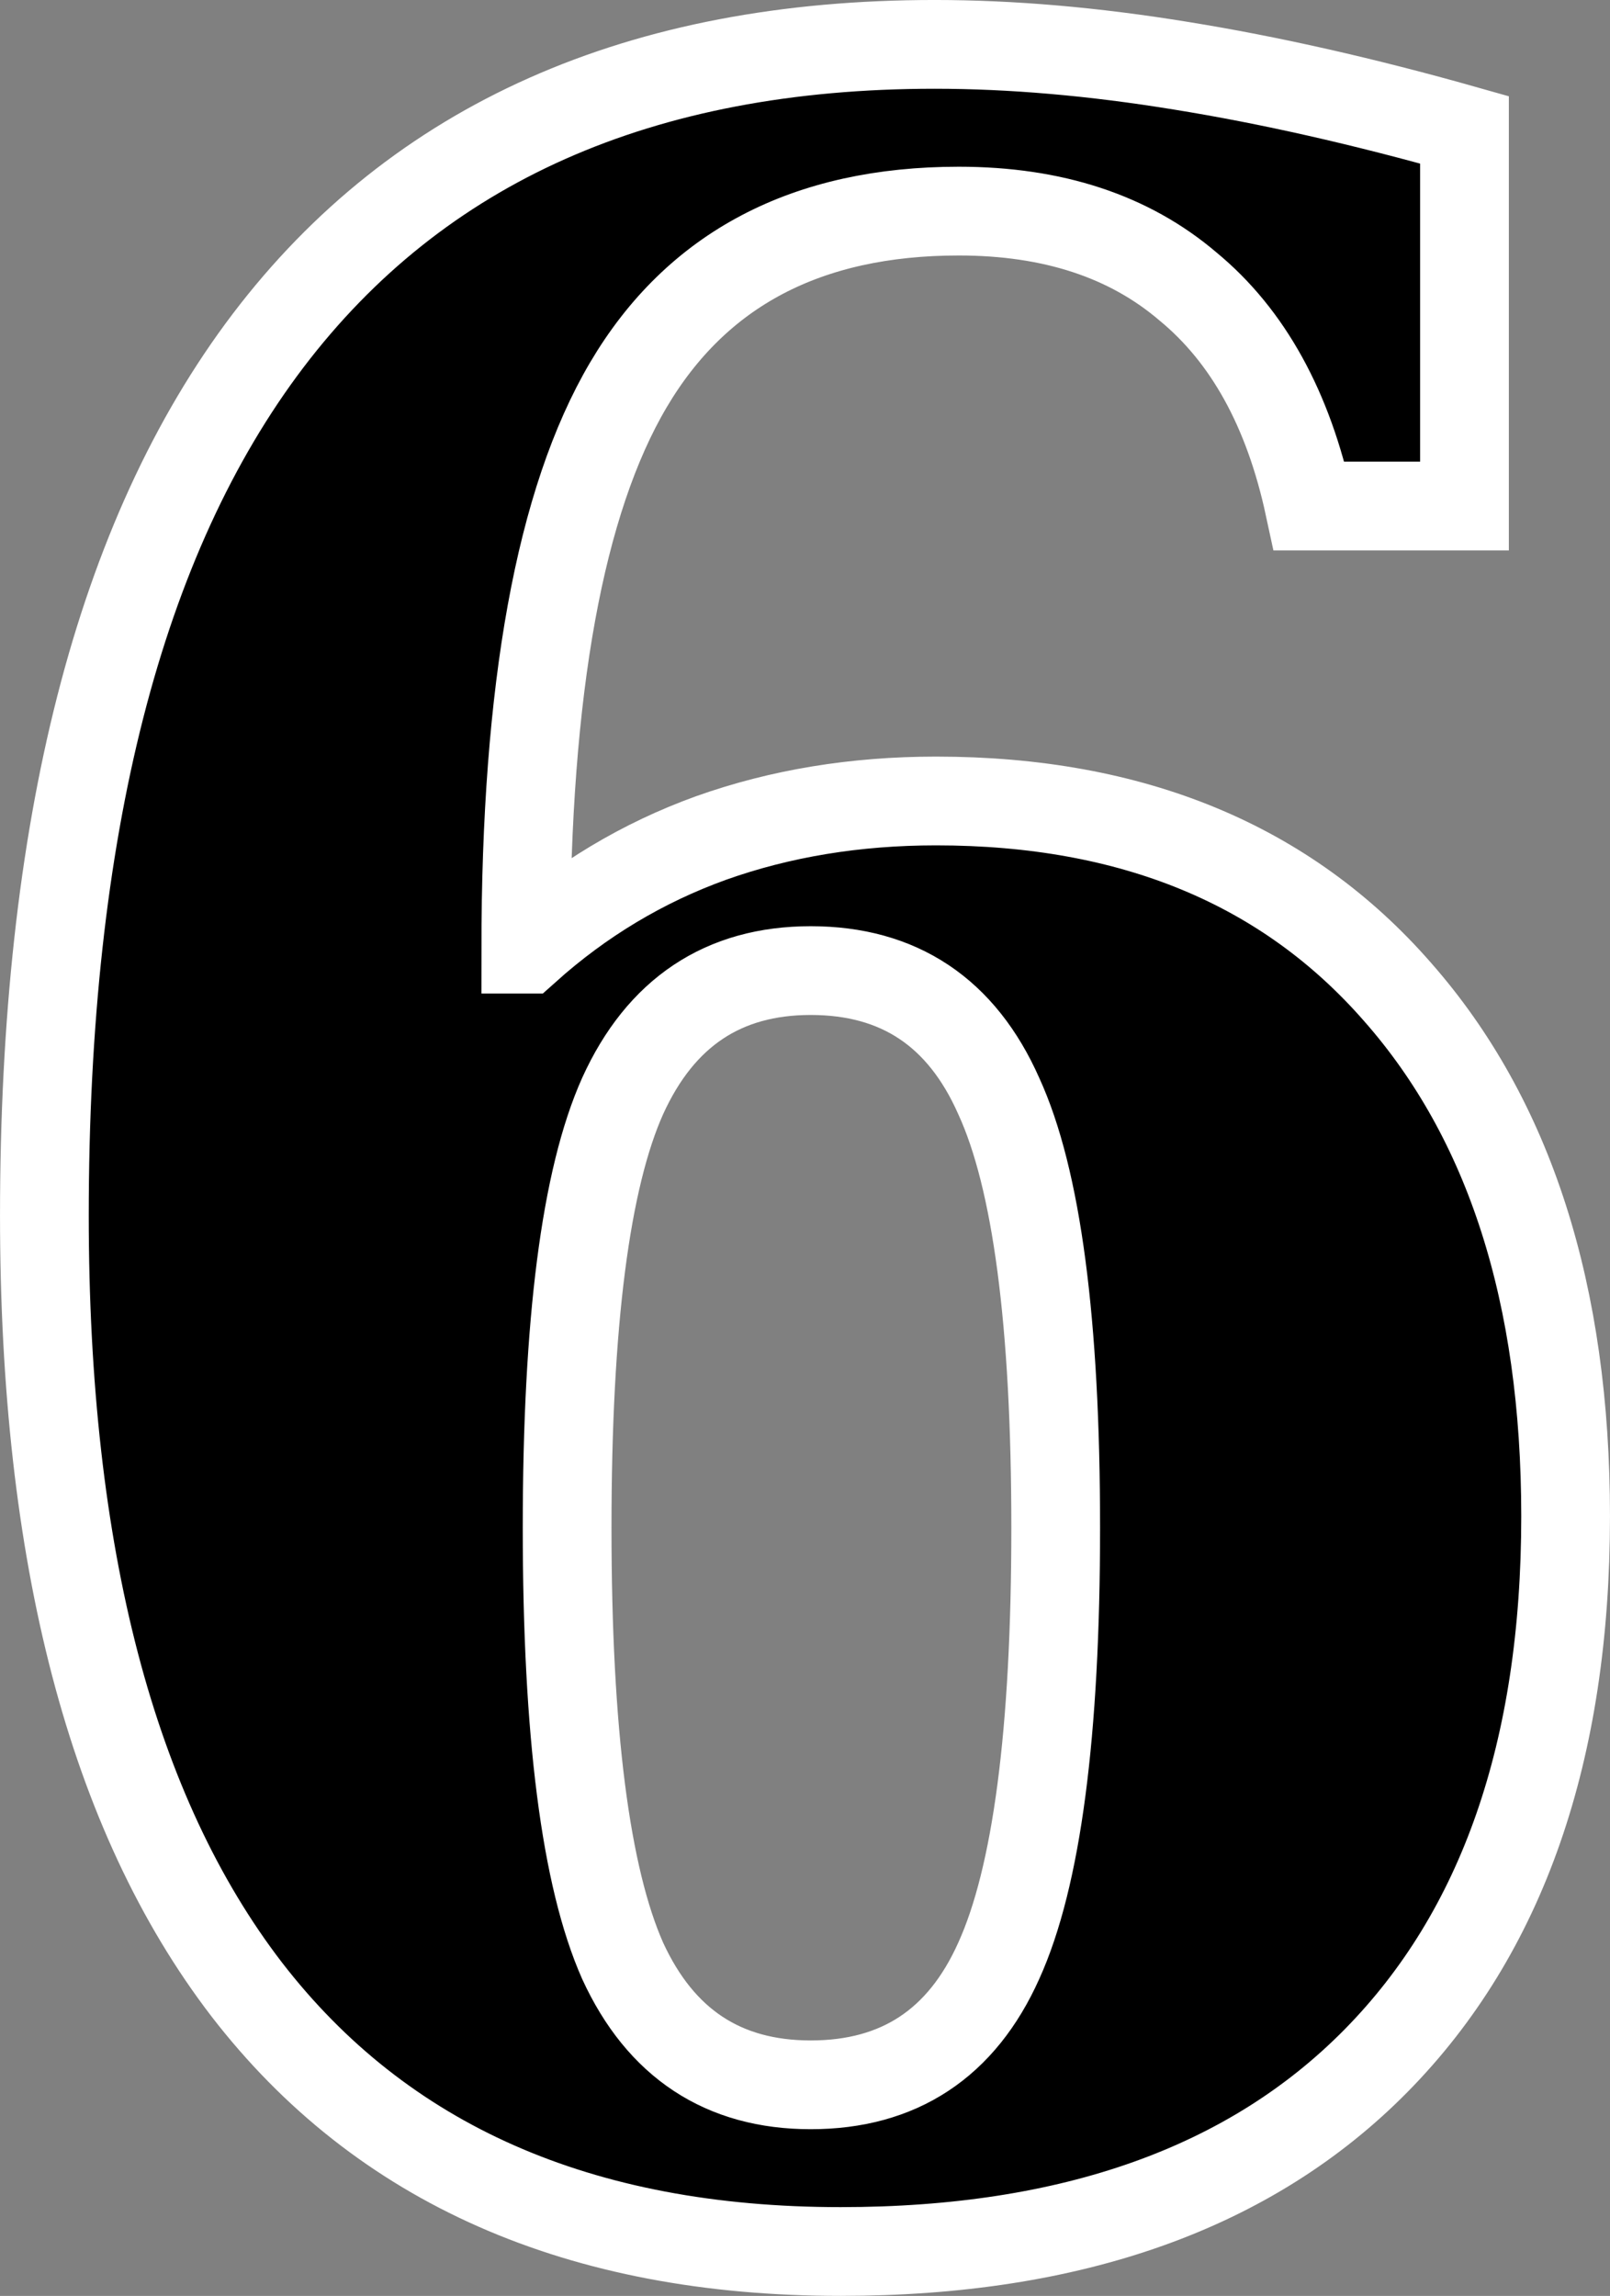 <?xml version="1.0" encoding="UTF-8" standalone="no"?>
<svg
   xmlns:dc="http://purl.org/dc/elements/1.1/"
   xmlns:cc="http://creativecommons.org/ns#"
   xmlns:rdf="http://www.w3.org/1999/02/22-rdf-syntax-ns#"
   xmlns:svg="http://www.w3.org/2000/svg"
   xmlns="http://www.w3.org/2000/svg"
   xmlns:sodipodi="http://sodipodi.sourceforge.net/DTD/sodipodi-0.dtd"
   xmlns:inkscape="http://www.inkscape.org/namespaces/inkscape"
   width="56.119mm"
   height="80mm"
   viewBox="0 0 56.119 80"
   version="1.1"
   id="svg8"
   inkscape:version="1.0 (4035a4fb49, 2020-05-01)"
   sodipodi:docname="dejavu_sans_bold_white_black_border_6.svg">
  <rect x="0" y="0" width="56.119" height="80" fill="#808080" stroke="none"/>
  <defs
     id="defs2" />
  <sodipodi:namedview
     fit-margin-bottom="0"
     fit-margin-right="0"
     fit-margin-left="0"
     fit-margin-top="0"
     id="base"
     pagecolor="#ffffff"
     bordercolor="#666666"
     borderopacity="1.0"
     inkscape:pageopacity="0.0"
     inkscape:pageshadow="2"
     inkscape:zoom="0.98994949"
     inkscape:cx="275.25948"
     inkscape:cy="42.721348"
     inkscape:document-units="mm"
     inkscape:current-layer="layer1"
     inkscape:document-rotation="0"
     showgrid="false"
     inkscape:window-width="1920"
     inkscape:window-height="1016"
     inkscape:window-x="0"
     inkscape:window-y="0"
     inkscape:window-maximized="1" />
  <g
     transform="translate(-33.661,8.233)"
     inkscape:label="Ebene 1"
     inkscape:groupmode="layer"
     id="layer1">
    <g
       style="font-size:101.682px;line-height:1.25;font-family:'DejaVu Serif';-inkscape-font-specification:'DejaVu Serif';letter-spacing:-16.276px;word-spacing:0px;fill:#000000;fill-opacity:1;stroke:#ffffff;stroke-width:3.093;stroke-miterlimit:4;stroke-dasharray:none;stroke-opacity:1"
       id="text835"
       aria-label="6">
      <path
         id="path5963"
         style="font-style:normal;font-variant:normal;font-weight:bold;font-stretch:semi-condensed;font-size:101.682px;font-family:'DejaVu Serif';-inkscape-font-specification:'DejaVu Serif Bold Semi-Condensed';fill:#000000;fill-opacity:1;stroke:#ffffff;stroke-width:3.093;stroke-miterlimit:4;stroke-dasharray:none;stroke-opacity:1"
         d="m 51.989,24.841 q 2.88,-2.582 6.454,-3.873 3.624,-1.291 7.845,-1.291 10.277,0 16.086,6.653 5.859,6.653 5.859,18.271 0,12.263 -6.603,18.966 -6.554,6.653 -18.668,6.653 -13.654,0 -20.704,-9.135 -7.05,-9.185 -7.05,-26.96 0,-20.207 7.795,-30.485 7.845,-10.327 23.236,-10.327 4.022,0 8.589,0.745 4.617,0.745 9.88,2.234 V 9.4 h -5.412 q -1.092,-5.064 -4.22,-7.646 -3.078,-2.631 -7.994,-2.631 -7.944,0 -11.519,6.057 -3.575,6.057 -3.575,19.661 z m 9.93,39.571 q 4.617,0 6.554,-4.319 1.986,-4.369 1.986,-15.093 0,-10.724 -1.986,-15.044 -1.936,-4.369 -6.554,-4.369 -4.568,0 -6.554,4.369 -1.936,4.319 -1.936,15.044 0,10.724 1.936,15.093 1.986,4.319 6.554,4.319 z" />
    </g>
  </g>
</svg>
